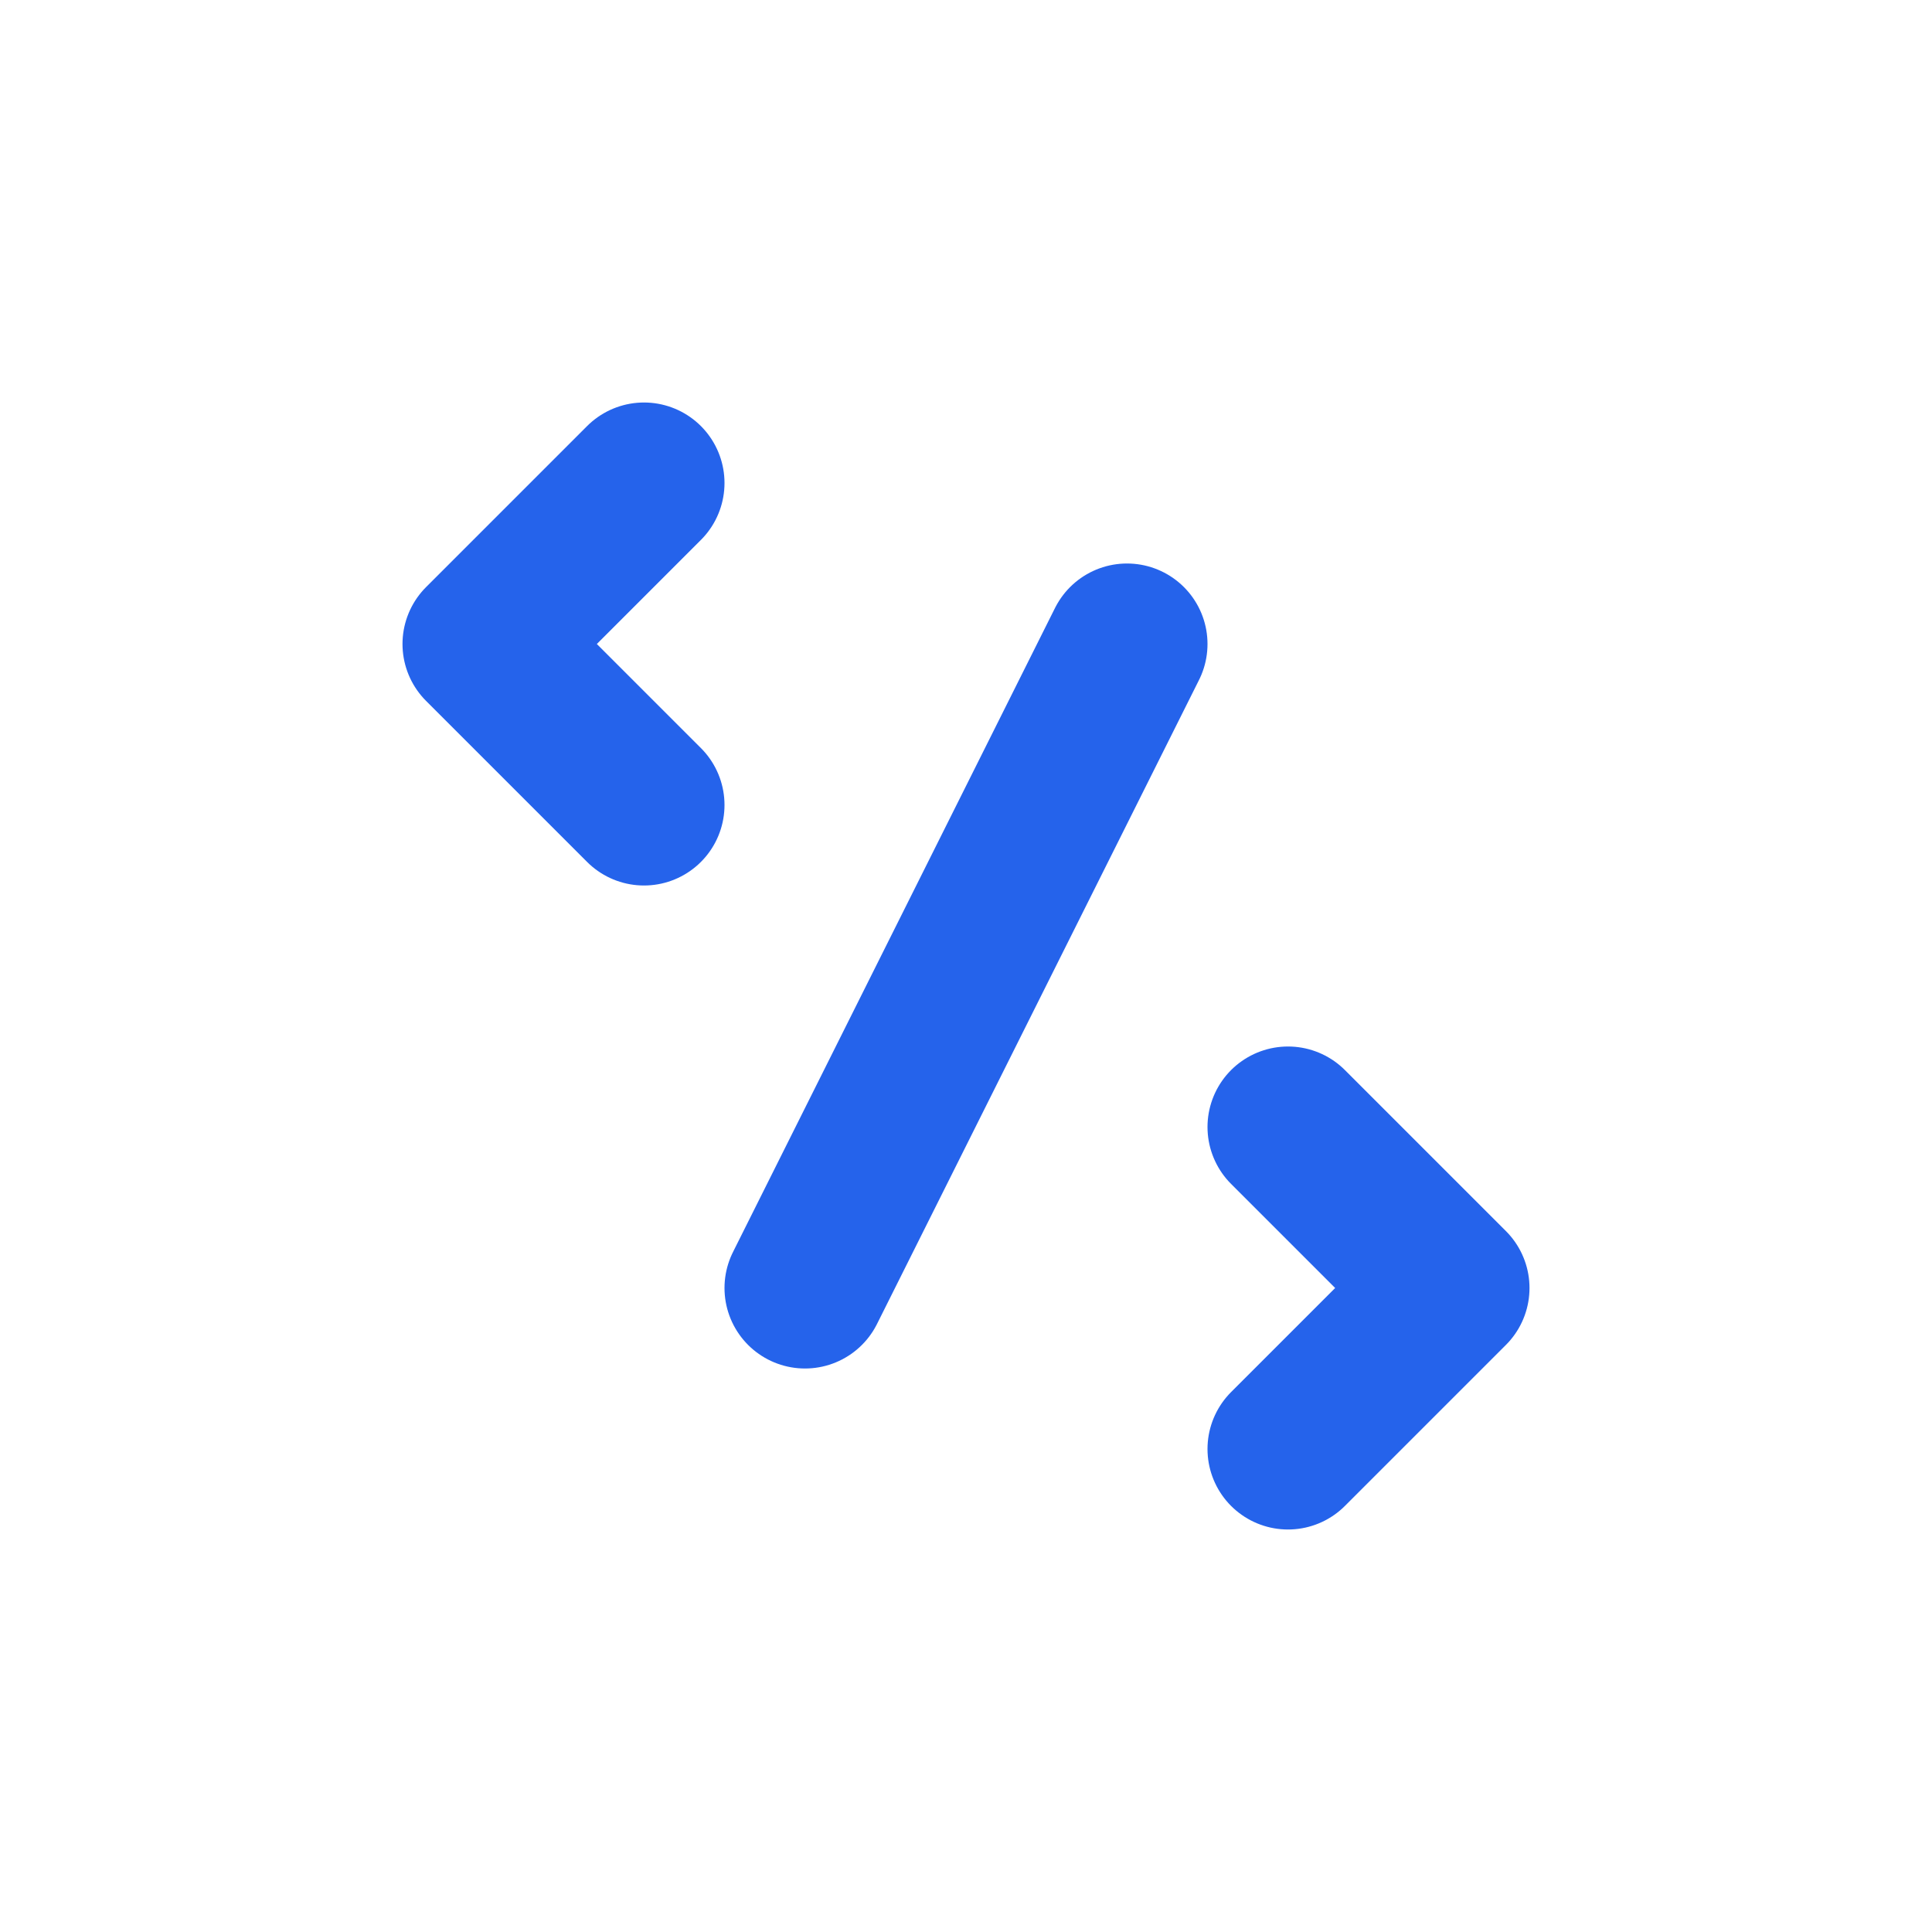<svg xmlns="http://www.w3.org/2000/svg" width="24" height="24" viewBox="0 0 24 24" fill="none" stroke="#2563eb" stroke-width="2" stroke-linecap="round" stroke-linejoin="round">
  <path d="M16 18l2-2-2-2"></path>
  <path d="M8 6l-2 2 2 2"></path>
  <path d="M10 16l4-8"></path>
</svg>